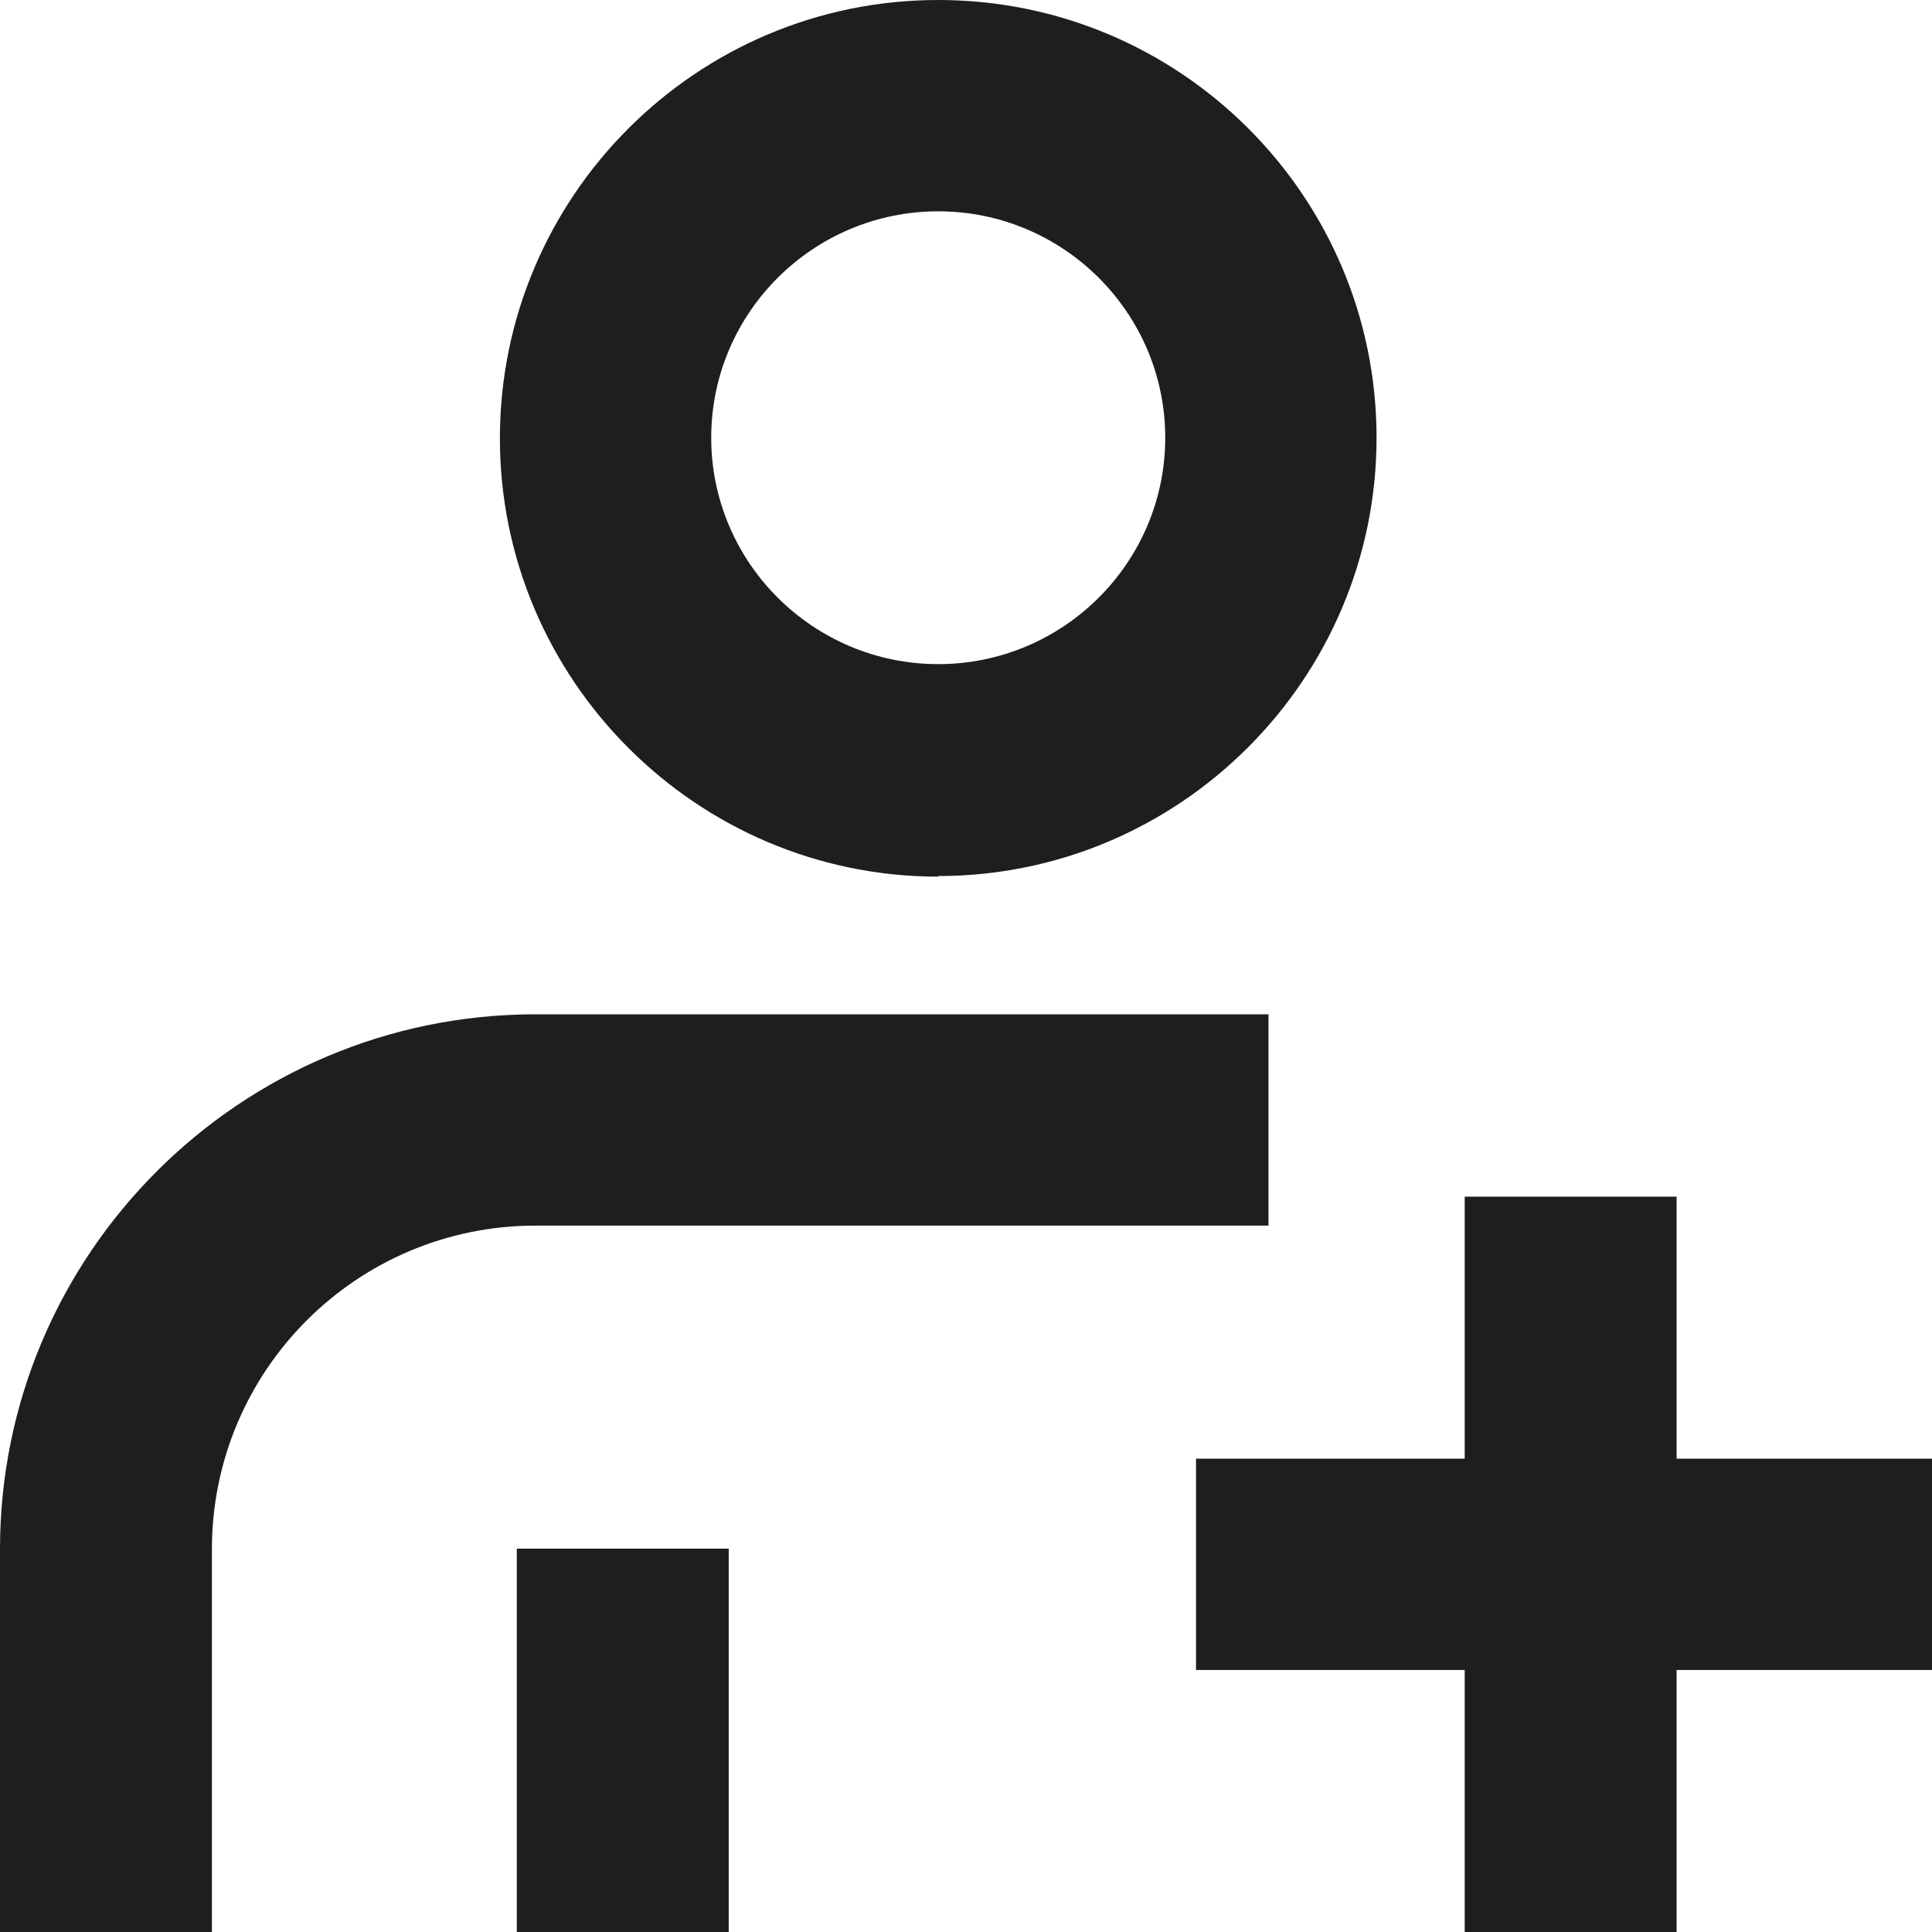<?xml version="1.0" encoding="UTF-8"?>
<svg id="Ebene_2" xmlns="http://www.w3.org/2000/svg" viewBox="0 0 32 32">
  <defs>
    <style>
      .cls-1 {
        fill: #1e1e1c;
      }
    </style>
  </defs>
  <g id="_x33_219">
    <path class="cls-1" d="M15.54,14.51c4,0,7.26-3.26,7.26-7.26S19.55,0,15.54,0s-7.26,3.26-7.26,7.26,3.26,7.26,7.26,7.26ZM15.54,3.5c2.07,0,3.76,1.68,3.76,3.75s-1.69,3.75-3.76,3.75-3.76-1.68-3.76-3.75,1.69-3.75,3.76-3.75ZM8.87,20.3c-2.96,0-5.36,2.4-5.36,5.36v6.35H0v-6.35c0-4.89,3.98-8.86,8.87-8.86h12.14v3.5h-12.14ZM8.56,25.65h3.51v6.35h-3.51v-6.35ZM32,27.66h-4.23v4.34h-3.51v-4.34h-4.45v-3.5h4.45v-4.34h3.51v4.34h4.23v3.5Z"/>
  </g>
</svg>